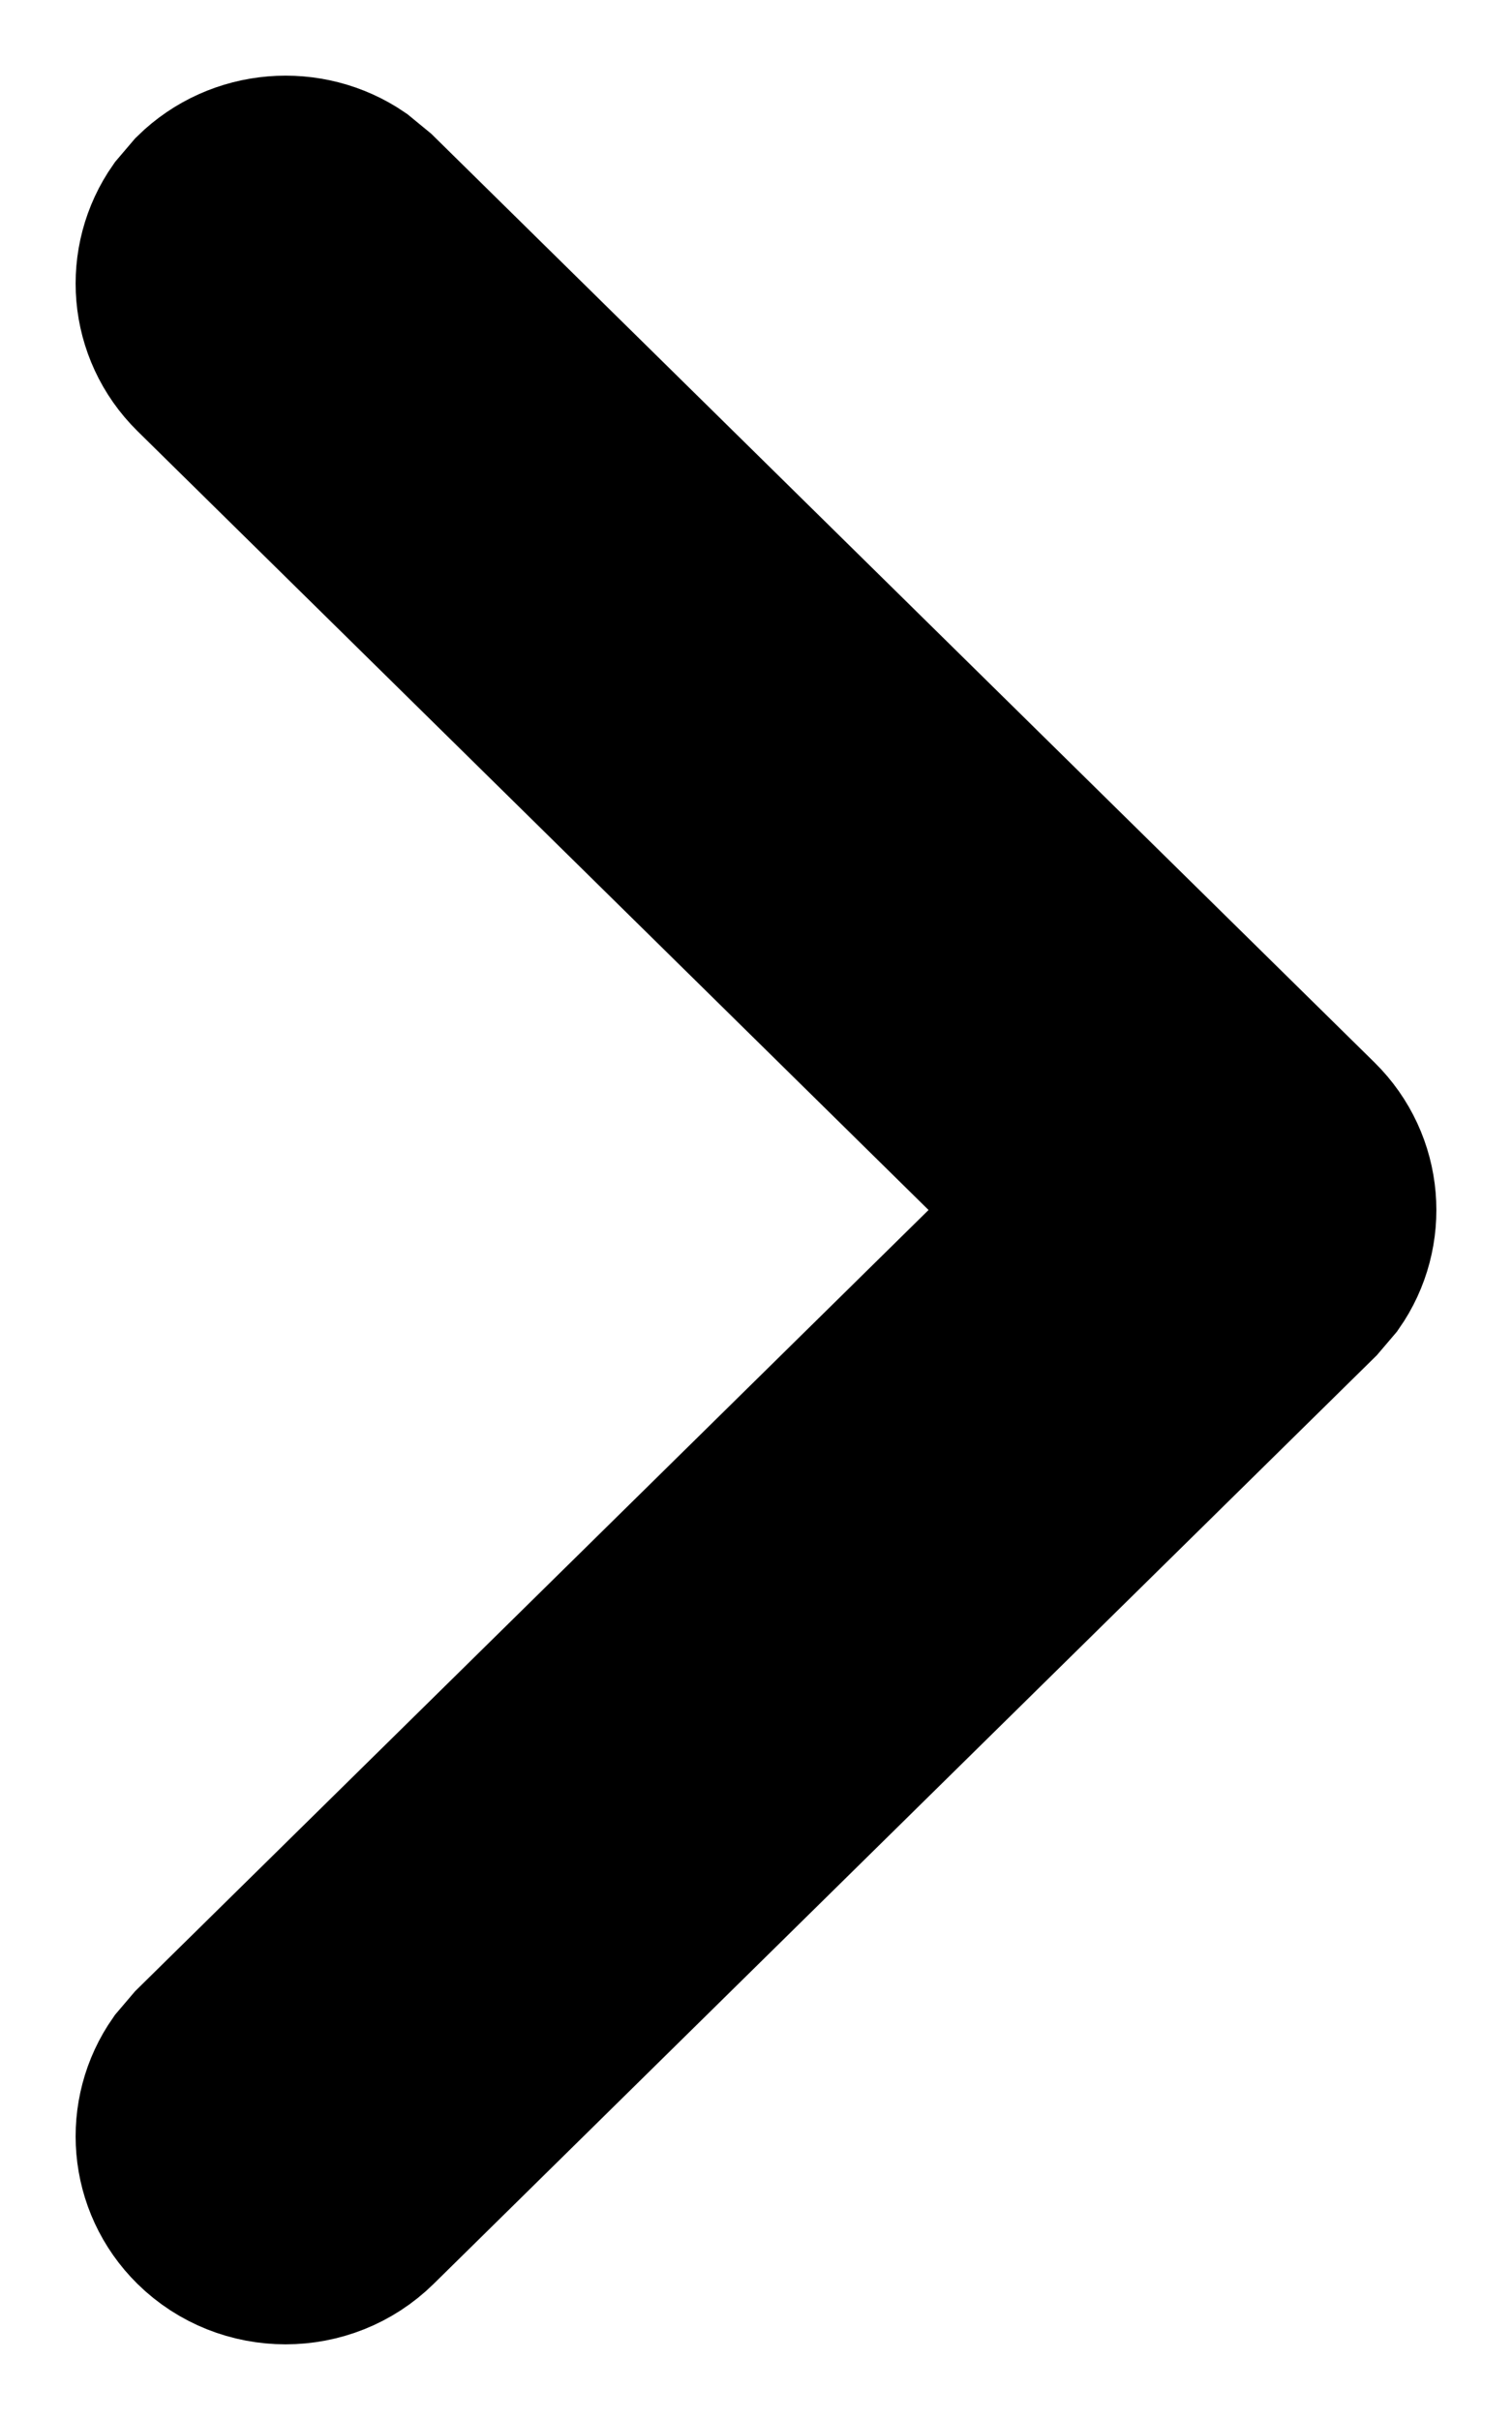 <?xml version="1.0" encoding="UTF-8"?>
<svg width="10px" height="16px" viewBox="0 0 10 16" version="1.1" xmlns="http://www.w3.org/2000/svg" xmlns:xlink="http://www.w3.org/1999/xlink">
    <title>Path</title>
    <g id="Examples" stroke="none" stroke-width="1" fill="none" fill-rule="evenodd">
        <g id="Personio" transform="translate(-140, -2578)" fill="#000000" fill-rule="nonzero" stroke="#000000">
            <g id="Measures-Section" transform="translate(85, 1787)">
                <g id="Nav" transform="translate(0, 778)">
                    <g id="Group-10" transform="translate(19, 14)">
                        <path d="M37.26,0.256 C37.569,-0.047 38.048,-0.081 38.394,0.155 L38.517,0.256 L44.74,6.381 C45.048,6.685 45.082,7.157 44.843,7.498 L44.74,7.619 L38.517,13.744 C38.17,14.085 37.607,14.085 37.26,13.744 C36.952,13.44 36.918,12.968 37.157,12.627 L37.26,12.506 L42.854,7 L37.26,1.494 C36.952,1.19 36.918,0.718 37.157,0.377 L37.26,0.256 Z" id="Path"></path>
                    </g>
                </g>
            </g>
        </g>
    </g>
</svg>